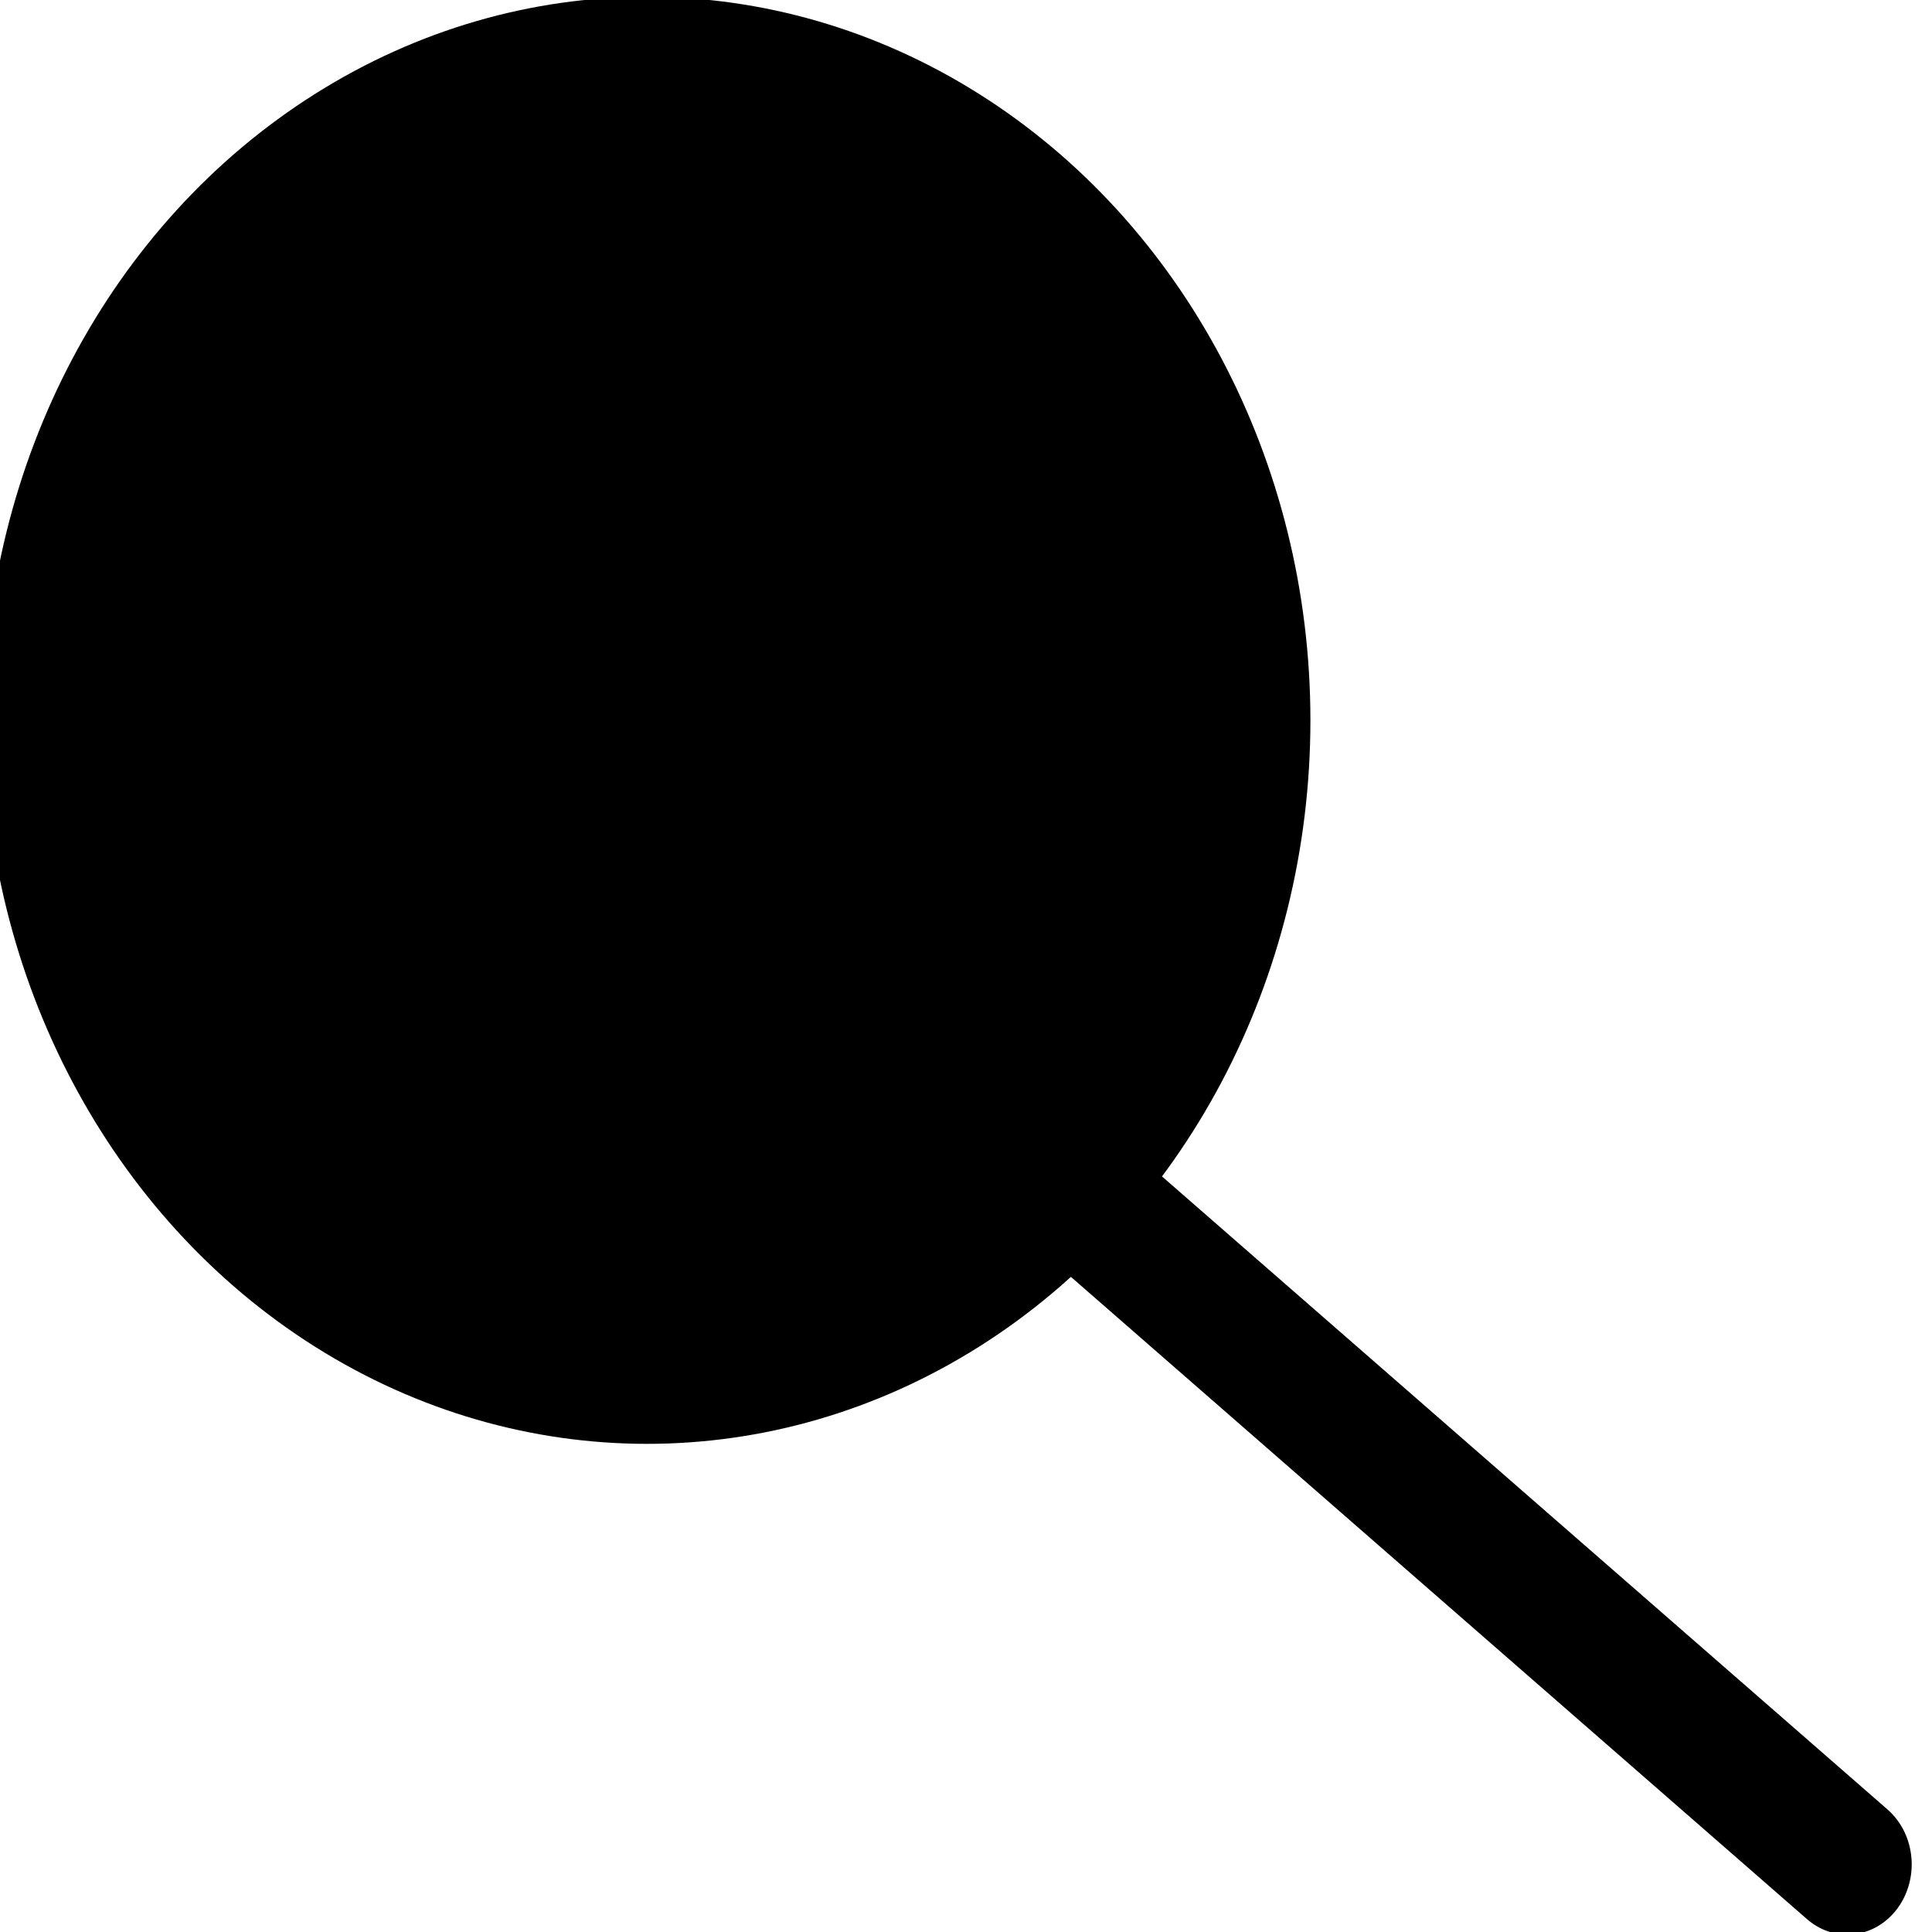 <?xml version="1.0" encoding="UTF-8" standalone="no"?>
<!DOCTYPE svg PUBLIC "-//W3C//DTD SVG 1.1//EN" "http://www.w3.org/Graphics/SVG/1.1/DTD/svg11.dtd">
<svg width="100%" height="100%" viewBox="0 0 43 43" version="1.1" xmlns="http://www.w3.org/2000/svg" xmlns:xlink="http://www.w3.org/1999/xlink" xml:space="preserve" xmlns:serif="http://www.serif.com/" style="fill-rule:evenodd;clip-rule:evenodd;stroke-linecap:round;stroke-linejoin:round;stroke-miterlimit:1.5;">
    <g transform="matrix(1,0,0,1,-4458.83,-16.949)">
        <g transform="matrix(1.059,0,0,1,1149.83,8.449)">
            <g id="len" transform="matrix(0.787,0,0,0.909,3006.07,-6.364)">
                <g transform="matrix(1.333,0,0,1.333,-45.333,-11.333)">
                    <circle cx="160" cy="34" r="12" style="stroke:black;stroke-width:2.58px;"/>
                </g>
                <path d="M180,46L200,62" style="stroke:black;stroke-width:3.44px;"/>
            </g>
        </g>
    </g>
</svg>
